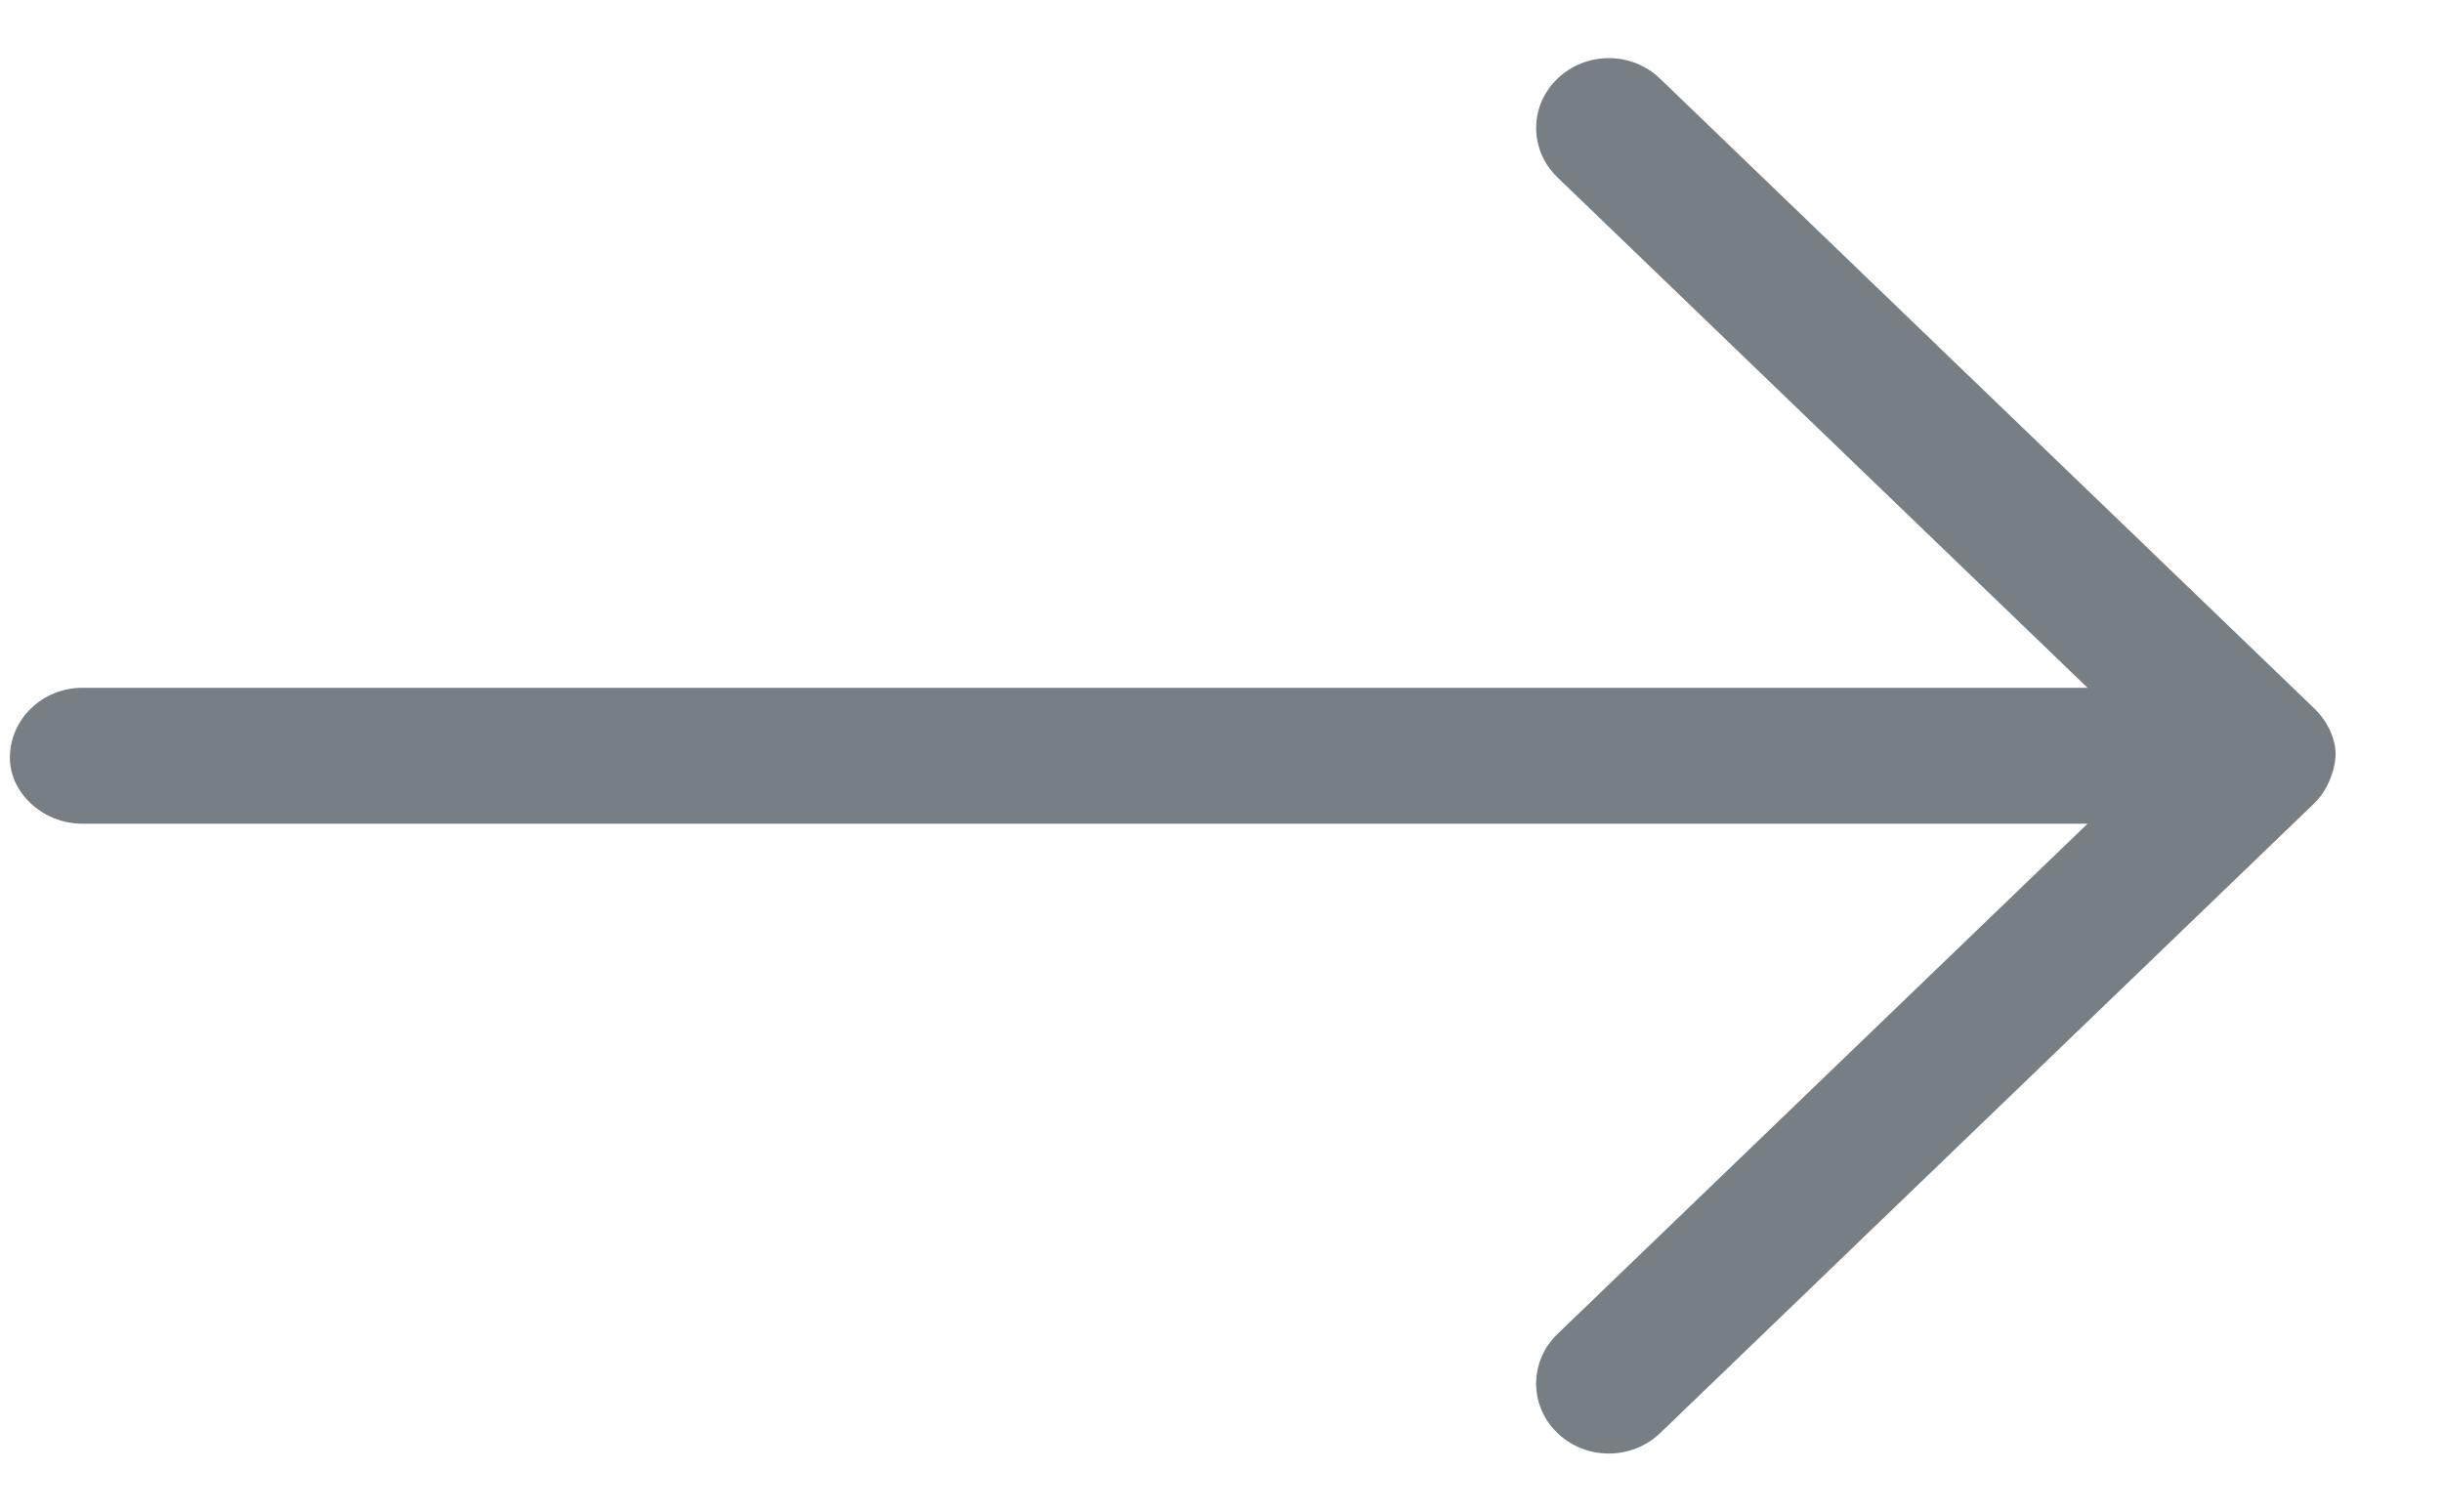 <svg width="21" height="13" viewBox="0 0 21 13" fill="none" xmlns="http://www.w3.org/2000/svg">
<path d="M14.276 0.677L19.901 6.092C20.023 6.209 20.085 6.363 20.085 6.483C20.085 6.604 20.024 6.791 19.902 6.908L14.277 12.324C14.033 12.559 13.637 12.559 13.393 12.324C13.149 12.089 13.149 11.708 13.393 11.473L17.952 7.084H0.71C0.364 7.084 0.085 6.815 0.085 6.517C0.085 6.184 0.364 5.915 0.71 5.915H17.952L13.394 1.526C13.149 1.291 13.149 0.91 13.394 0.676C13.638 0.441 14.034 0.441 14.276 0.677Z" fill="#777E84"/>
</svg>
